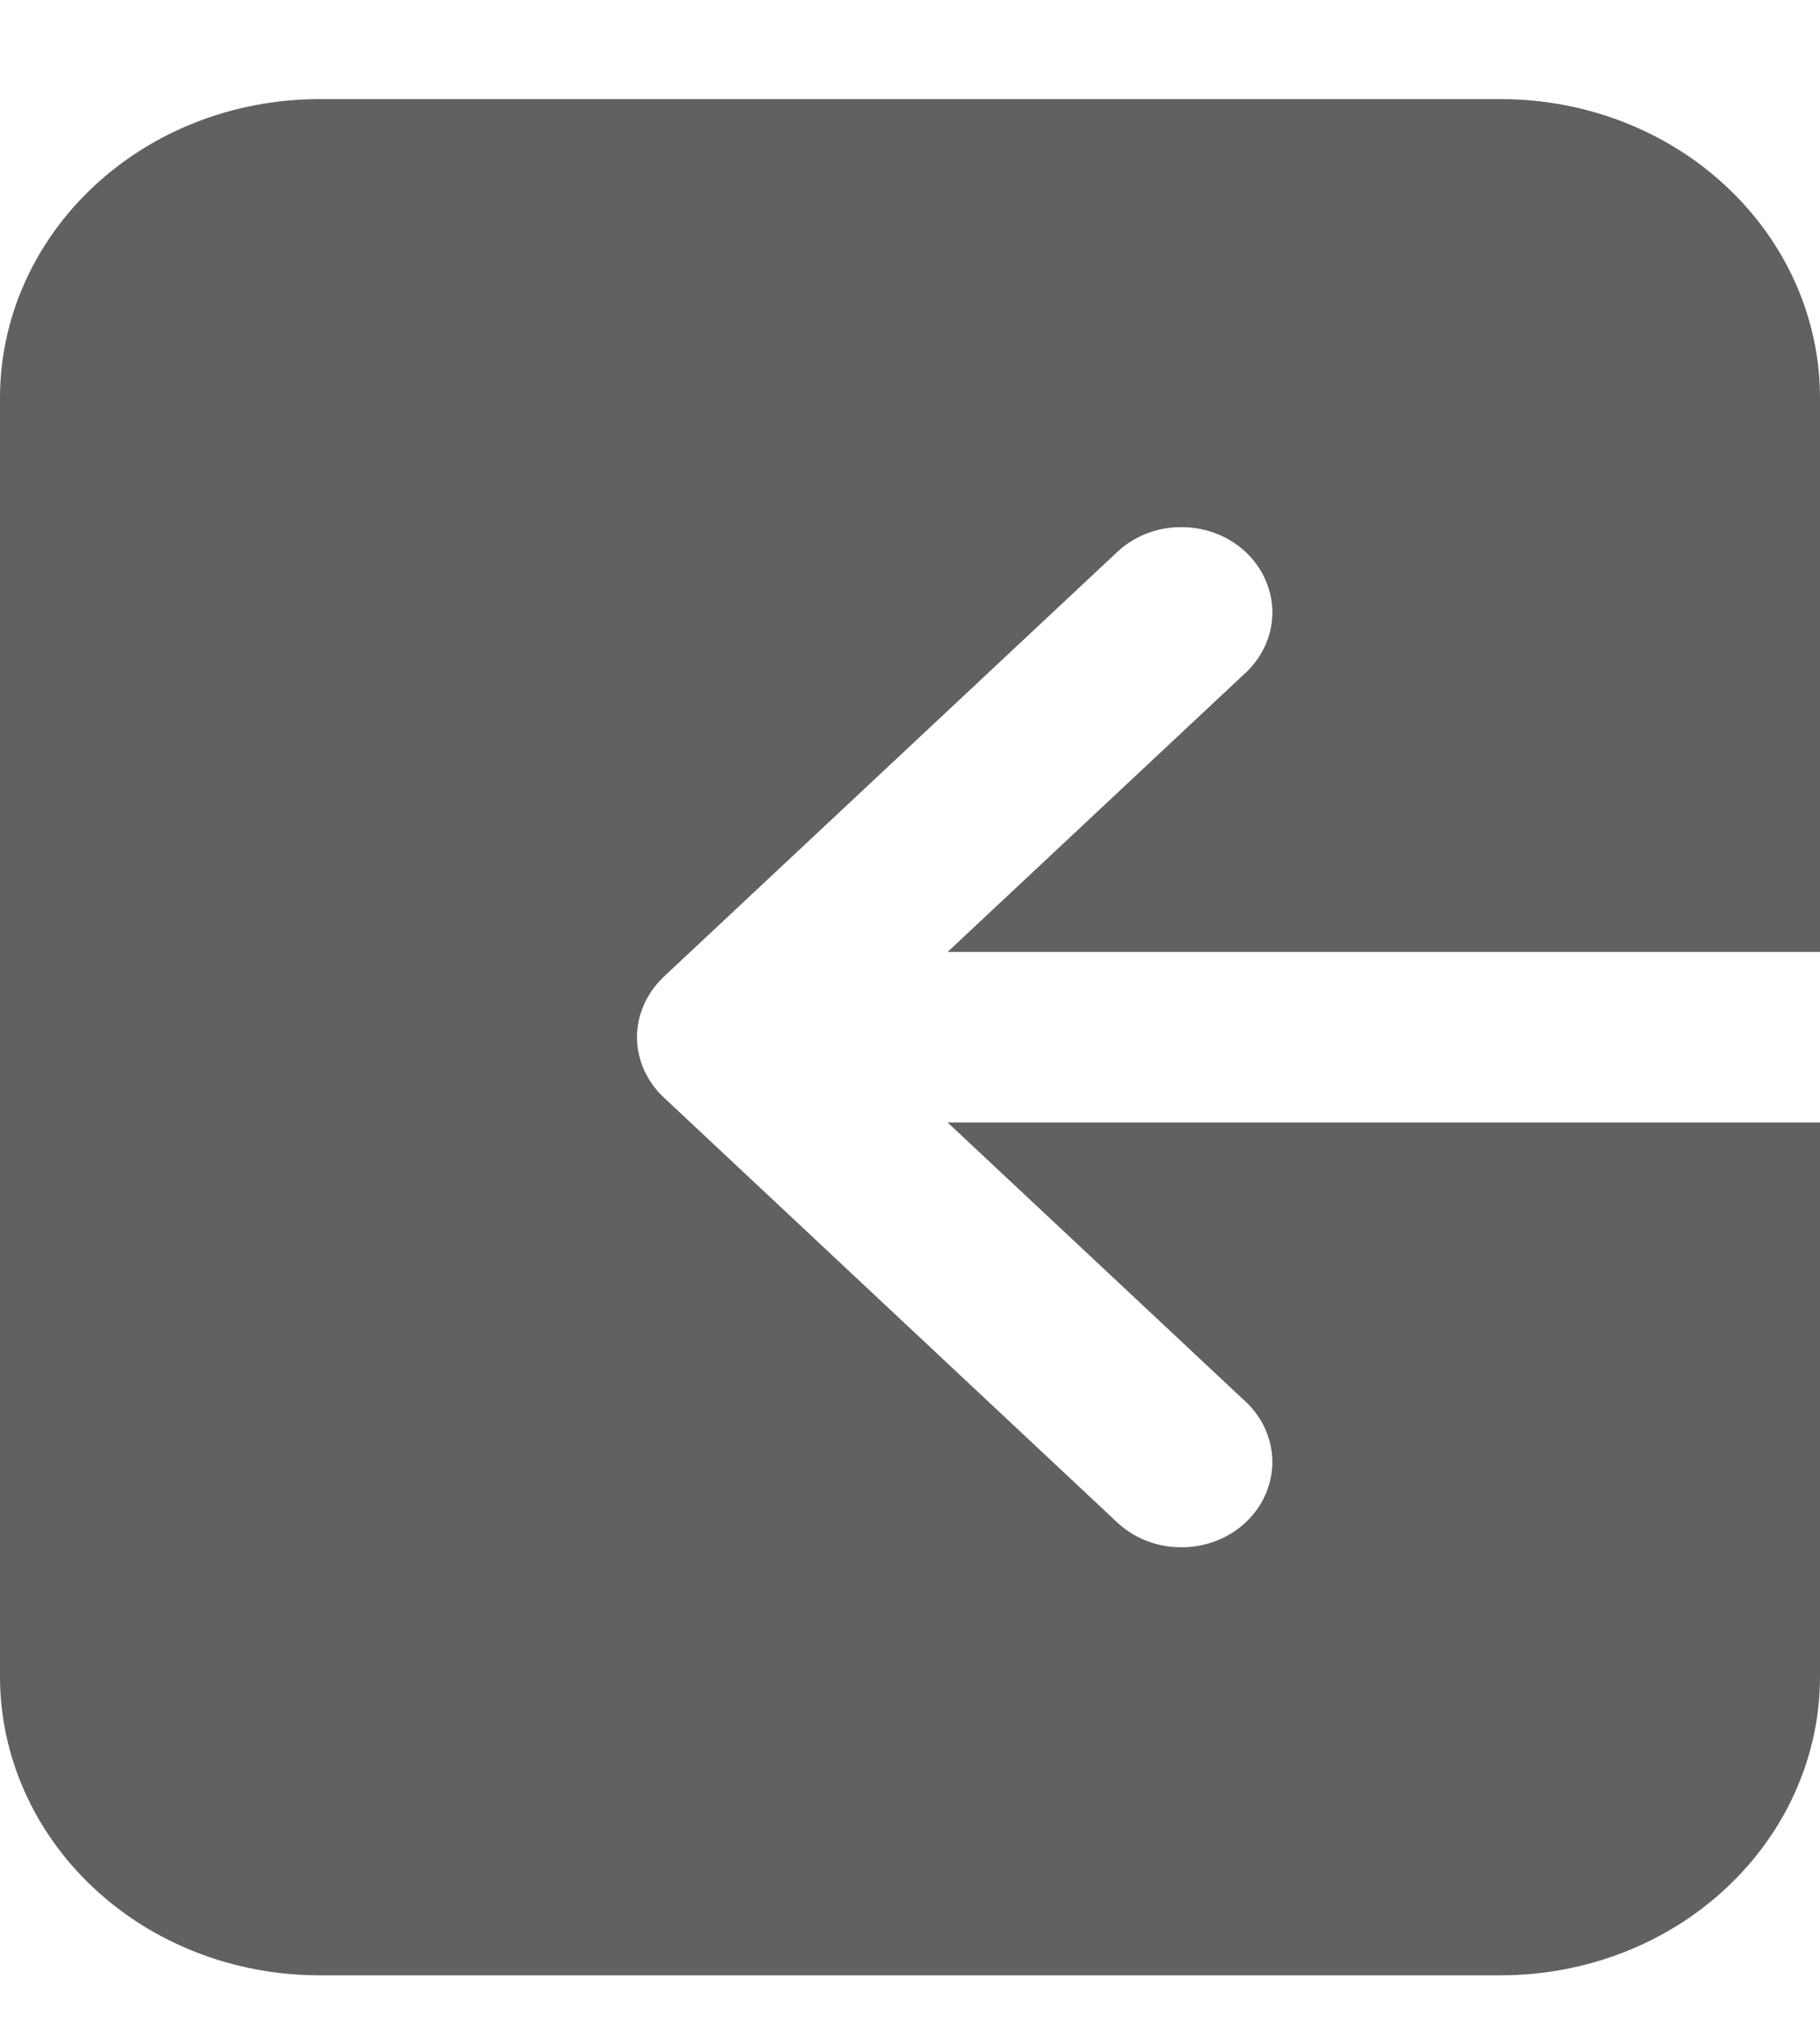 <svg width="9" height="10" viewBox="0 0 9 10" fill="none" xmlns="http://www.w3.org/2000/svg">
<path d="M9 1.966V4.706H4.686L6.168 3.318C6.249 3.238 6.293 3.132 6.292 3.022C6.29 2.912 6.243 2.807 6.16 2.729C6.077 2.651 5.965 2.607 5.848 2.606C5.73 2.604 5.617 2.646 5.532 2.722L3.282 4.829C3.198 4.909 3.15 5.016 3.15 5.127C3.15 5.239 3.198 5.346 3.282 5.425L5.532 7.533C5.617 7.609 5.73 7.651 5.848 7.649C5.965 7.648 6.077 7.604 6.16 7.526C6.243 7.448 6.29 7.343 6.292 7.233C6.293 7.123 6.249 7.017 6.168 6.937L4.686 5.549H9V8.289C9 8.68 8.833 9.056 8.538 9.332C8.243 9.609 7.843 9.764 7.425 9.765H1.575C1.157 9.764 0.757 9.609 0.462 9.332C0.167 9.056 0 8.68 0 8.289V1.966C0 1.575 0.167 1.199 0.462 0.923C0.757 0.646 1.157 0.491 1.575 0.49H7.425C7.843 0.491 8.243 0.646 8.538 0.923C8.833 1.199 9 1.575 9 1.966Z" fill="#606160"/>
</svg>
